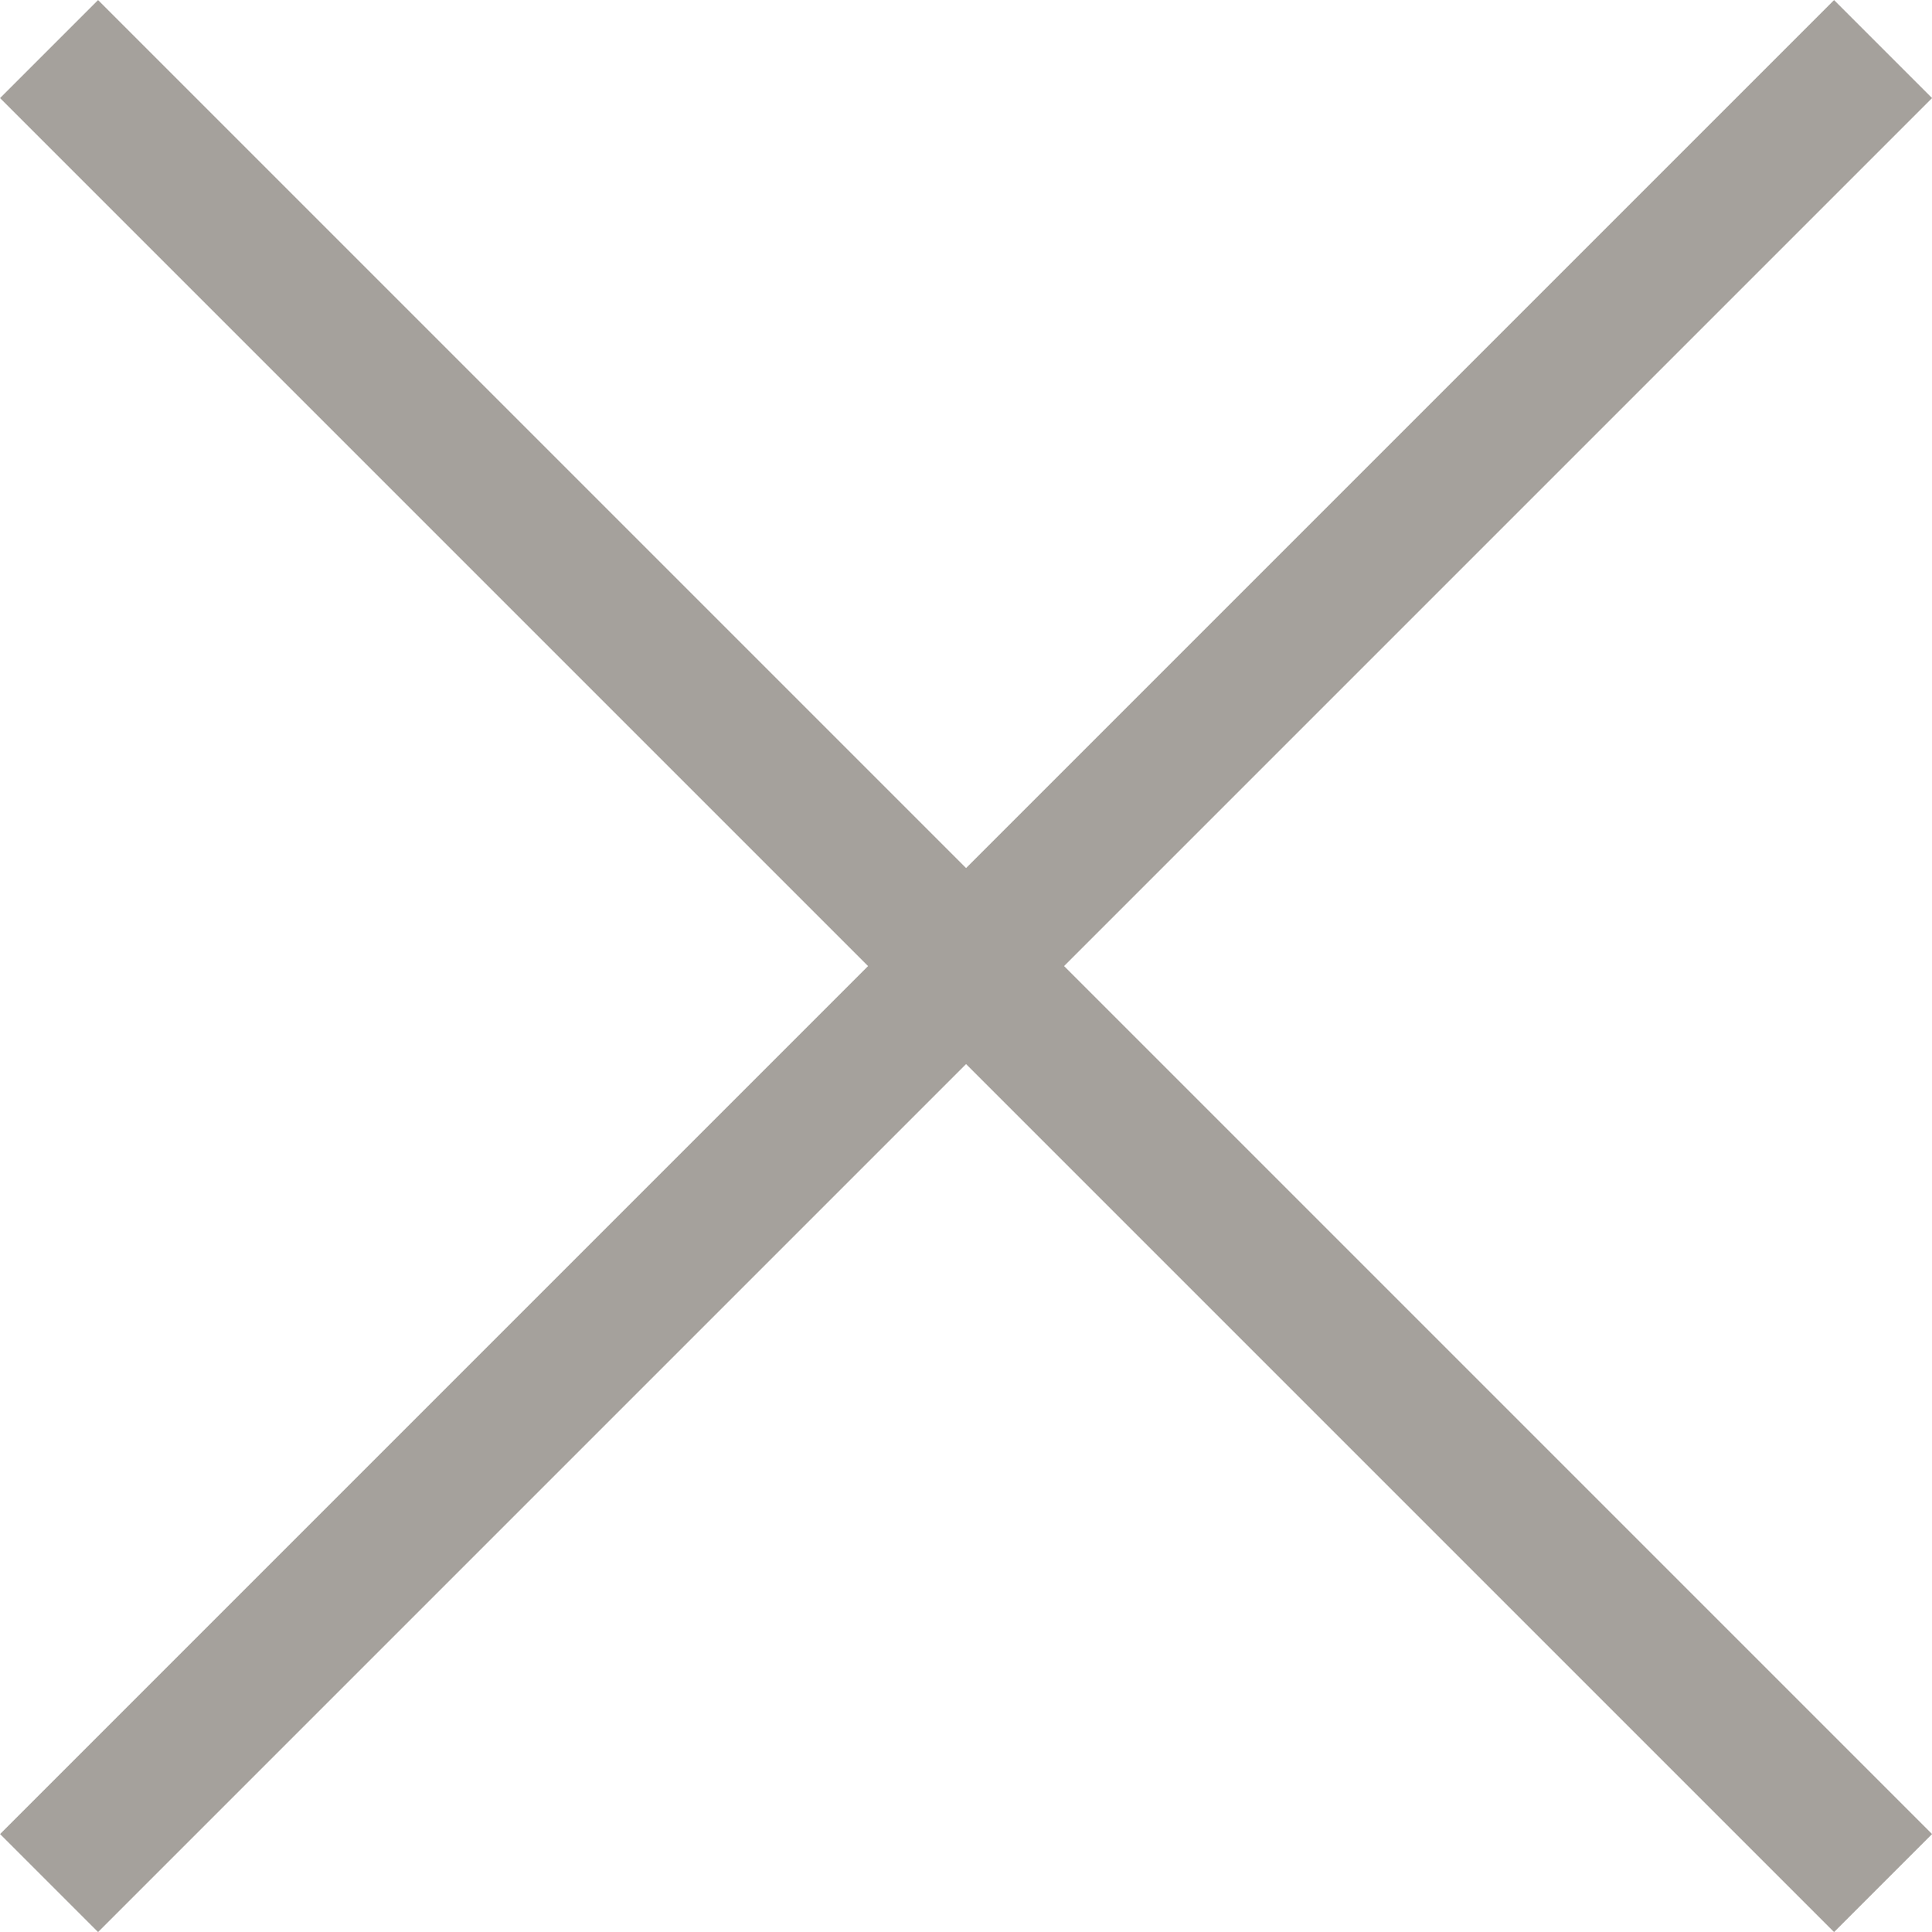 <svg xmlns="http://www.w3.org/2000/svg" width="13.939" height="13.939" viewBox="0 0 13.939 13.939">
  <path id="Union_2" data-name="Union 2" d="M6.616,6.616,0,13.232,6.616,6.616,0,0,6.616,6.616,13.232,0,6.616,6.616l6.616,6.616Z" transform="translate(0.354 0.354)" fill="none" stroke="#a5a19c" stroke-linecap="round" stroke-width="1"/>
</svg>
